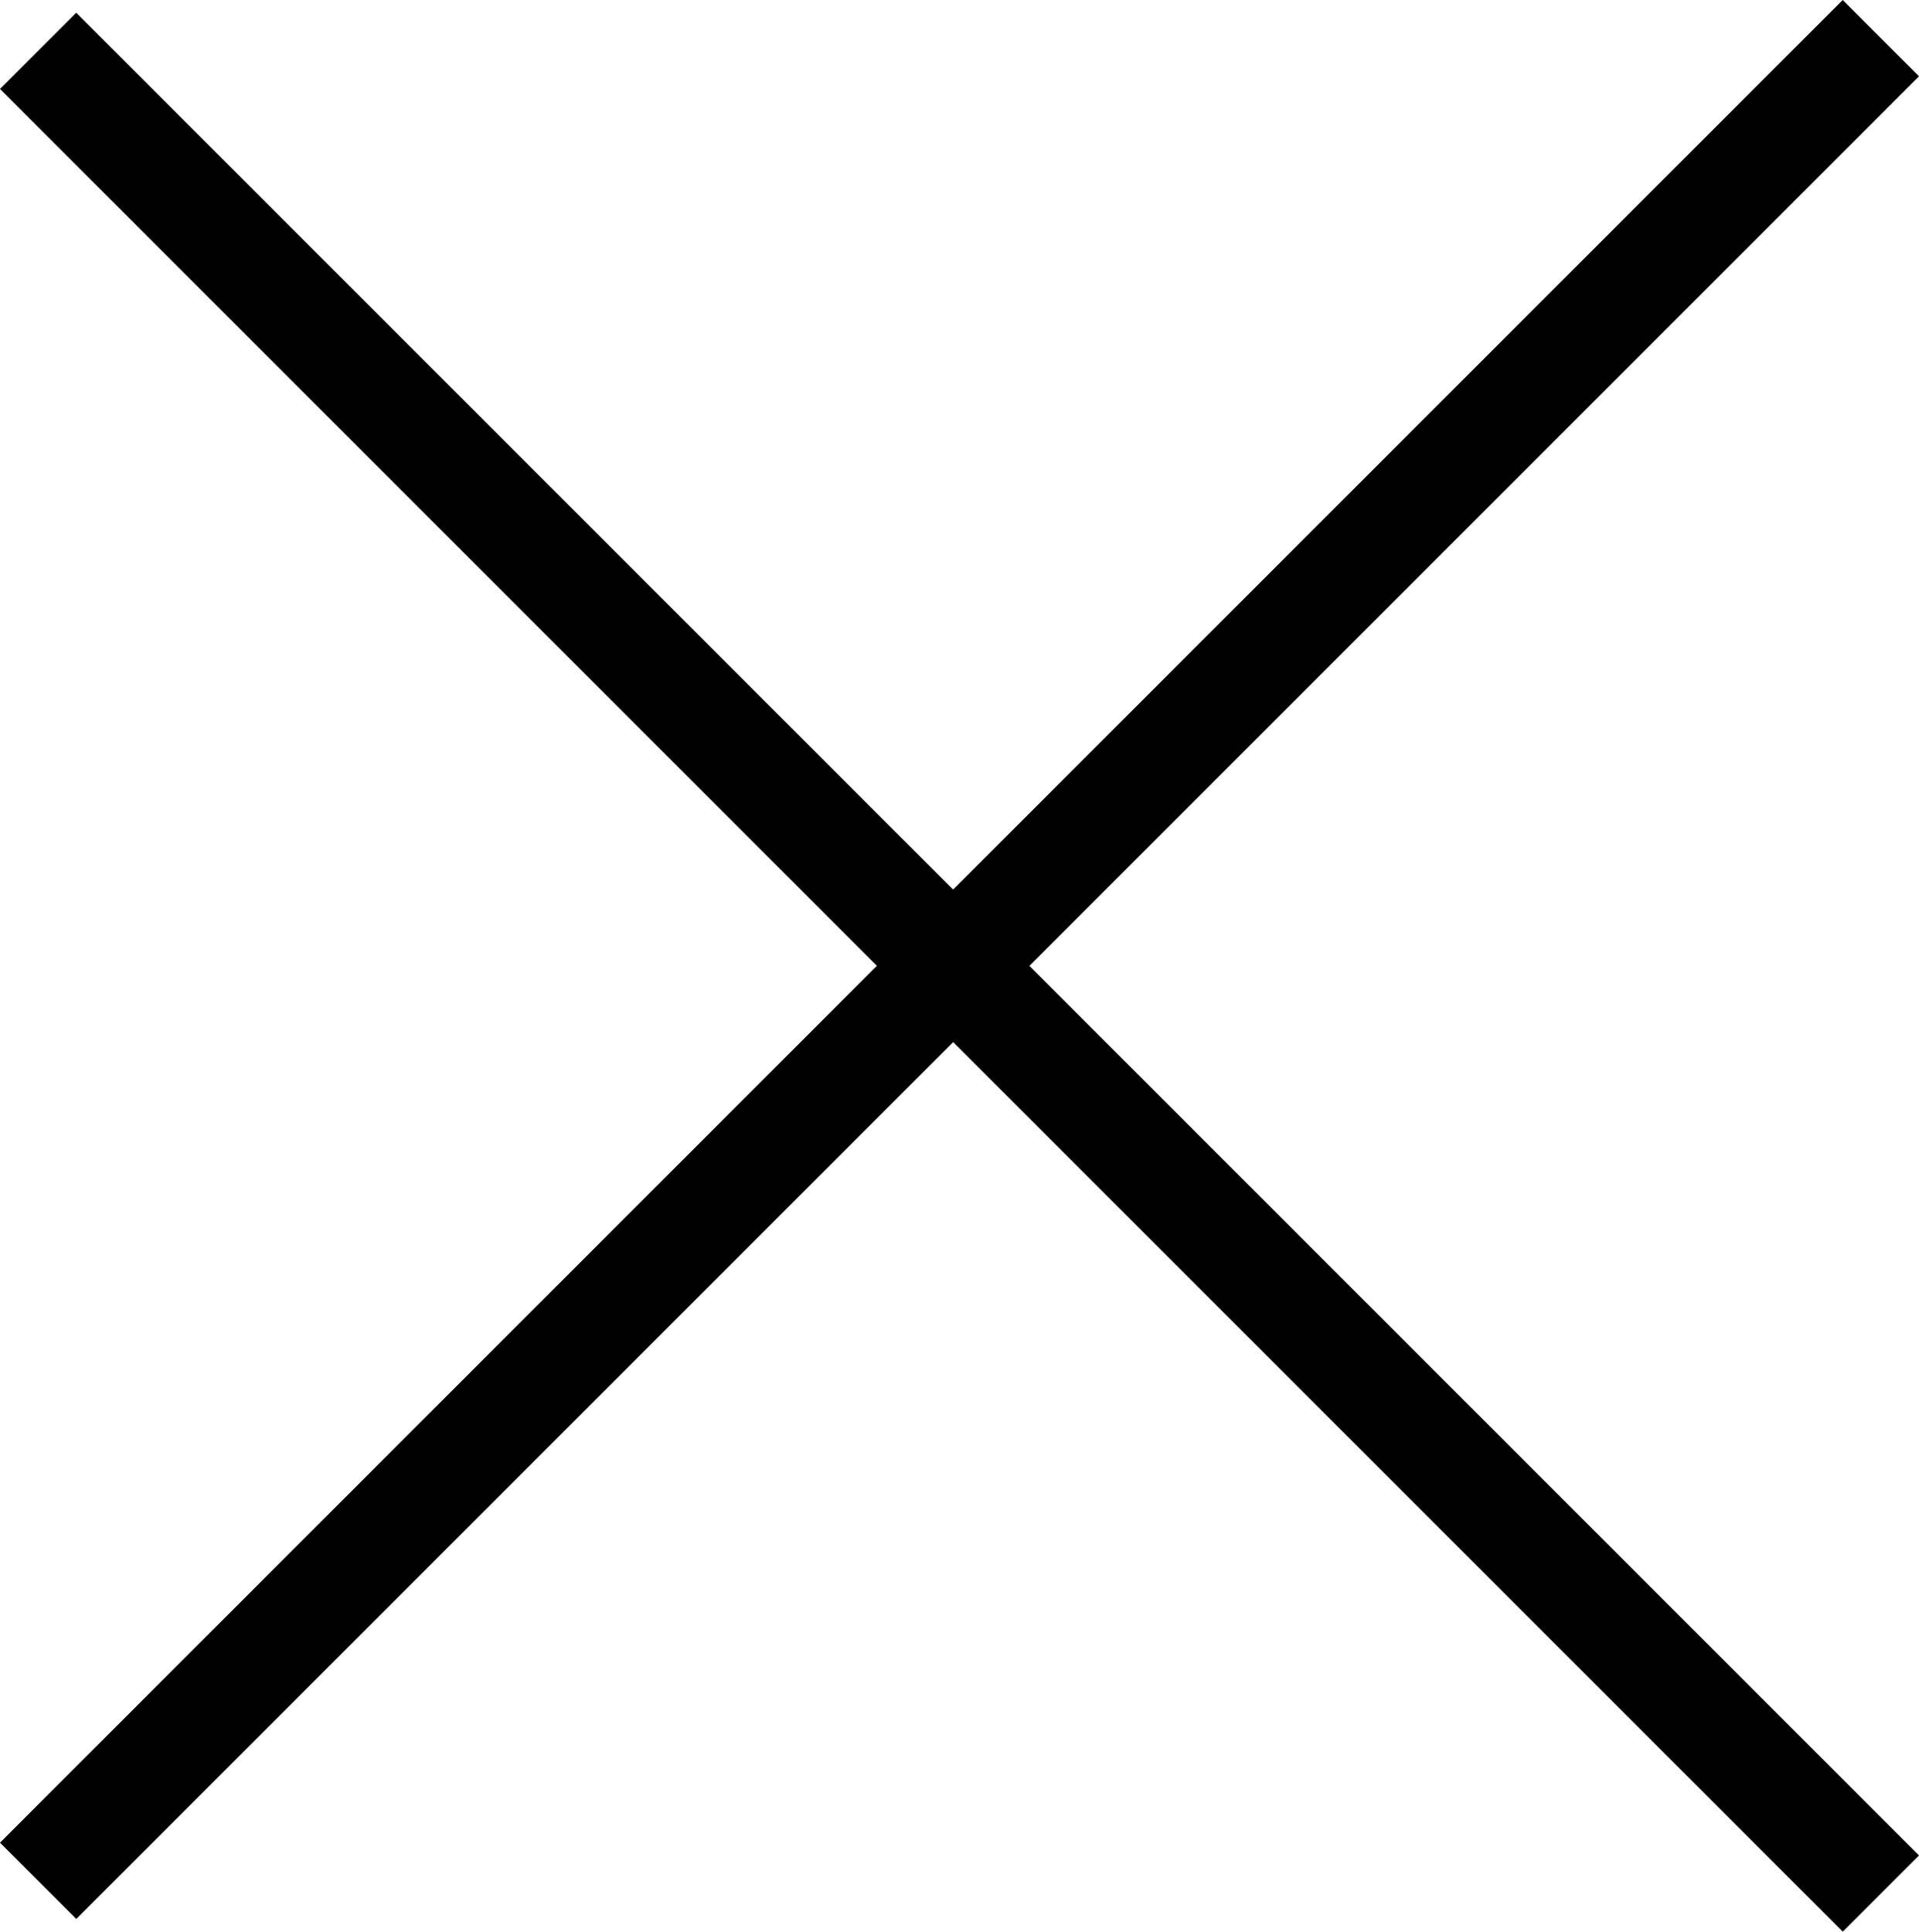 <?xml version="1.0" encoding="utf-8"?>
<!-- Generator: Adobe Illustrator 24.0.0, SVG Export Plug-In . SVG Version: 6.00 Build 0)  -->
<svg version="1.1" id="Слой_1" xmlns="http://www.w3.org/2000/svg" xmlns:xlink="http://www.w3.org/1999/xlink" x="0px" y="0px"
	 viewBox="0 0 30.2 30.4" style="enable-background:new 0 0 30.2 30.4;" xml:space="preserve">
<polygon points="30.2,1.2 29,0 15,14 1.2,0.2 0,1.4 13.8,15.2 0,29 1.2,30.2 15,16.4 29,30.4 30.2,29.2 16.2,15.2 "/>
</svg>
